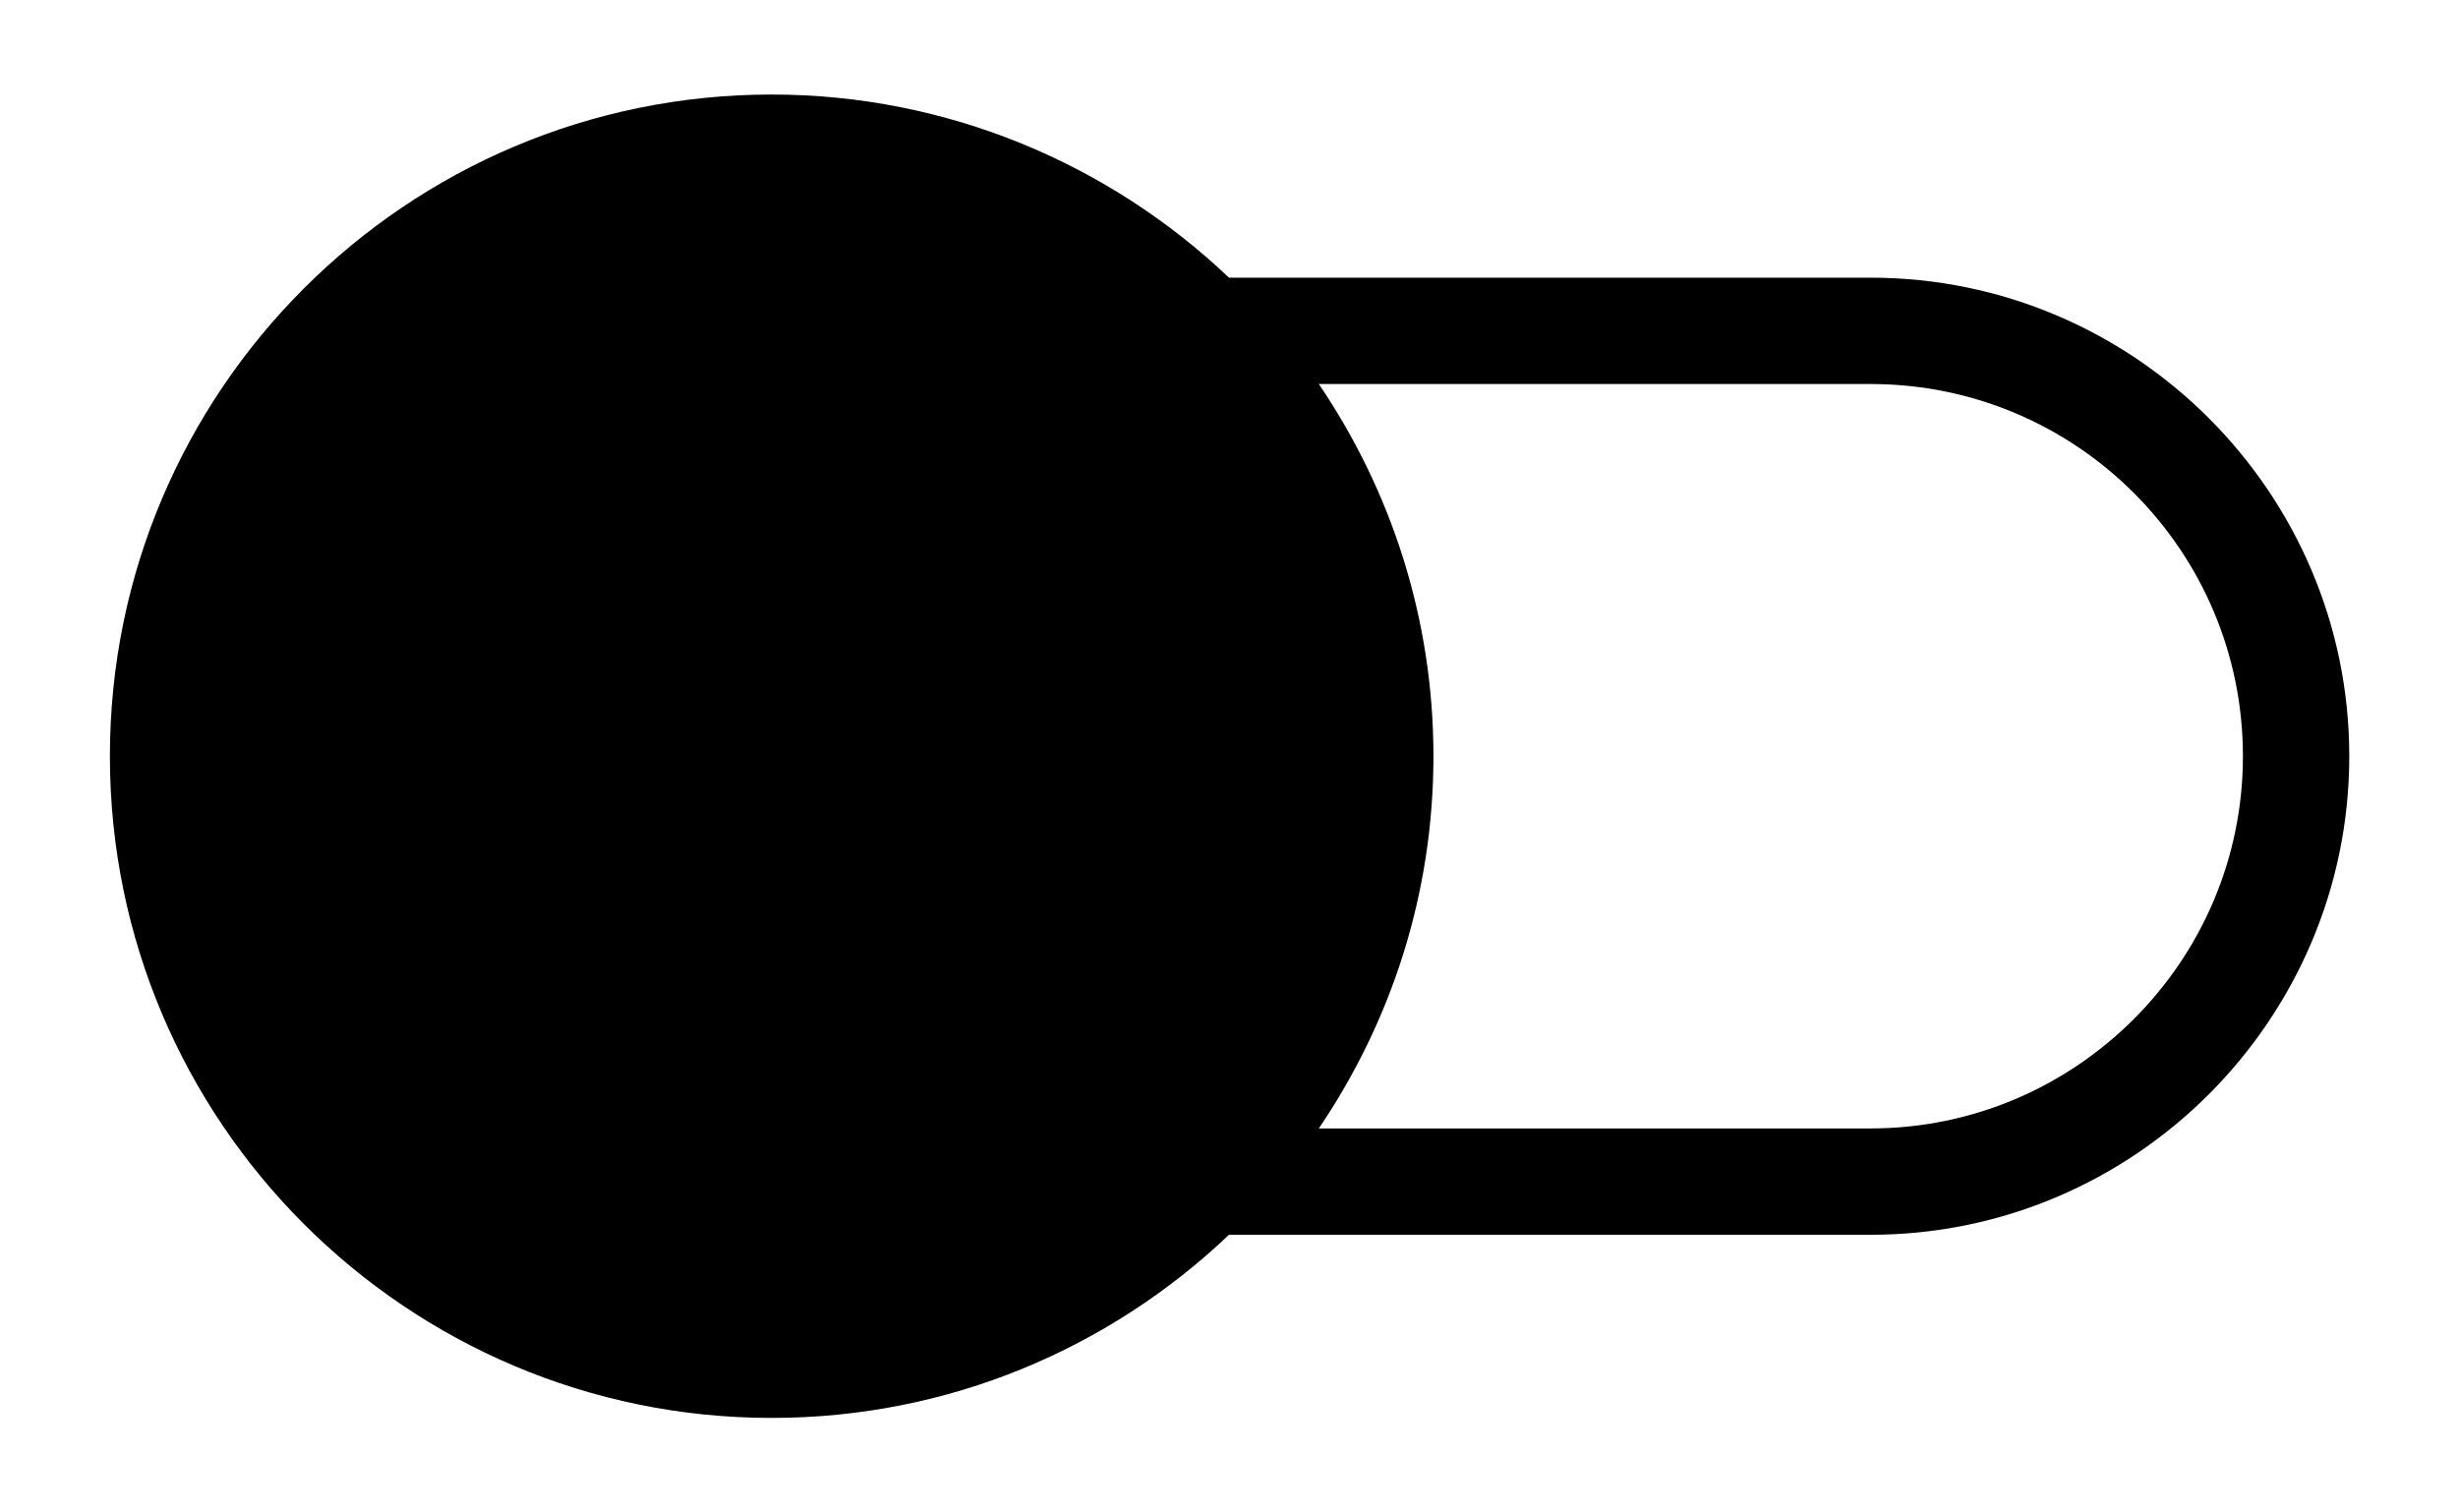 <?xml version="1.0" encoding="utf-8"?>
<!-- Generator: Adobe Illustrator 23.0.2, SVG Export Plug-In . SVG Version: 6.00 Build 0)  -->
<svg version="1.1" id="Слой_1" xmlns="http://www.w3.org/2000/svg" xmlns:xlink="http://www.w3.org/1999/xlink" x="0px" y="0px"
	 viewBox="0 0 208 128" style="enable-background:new 0 0 208 128;" xml:space="preserve">
<path d="M158.3,23.5h-54.3C93.9,13.9,80.2,8,65.3,8c-30.9,0-56,25.1-56,56c0,30.9,25.1,56,56,56c15,0,28.6-5.9,38.7-15.5h54.3
	c22.3,0,40.5-18.2,40.5-40.5C198.8,41.7,180.6,23.5,158.3,23.5z M158.3,95.5h-46.7c6.1-9,9.7-19.8,9.7-31.5s-3.6-22.5-9.7-31.5h46.7
	c17.4,0,31.5,14.1,31.5,31.5S175.6,95.5,158.3,95.5z"/>
</svg>
